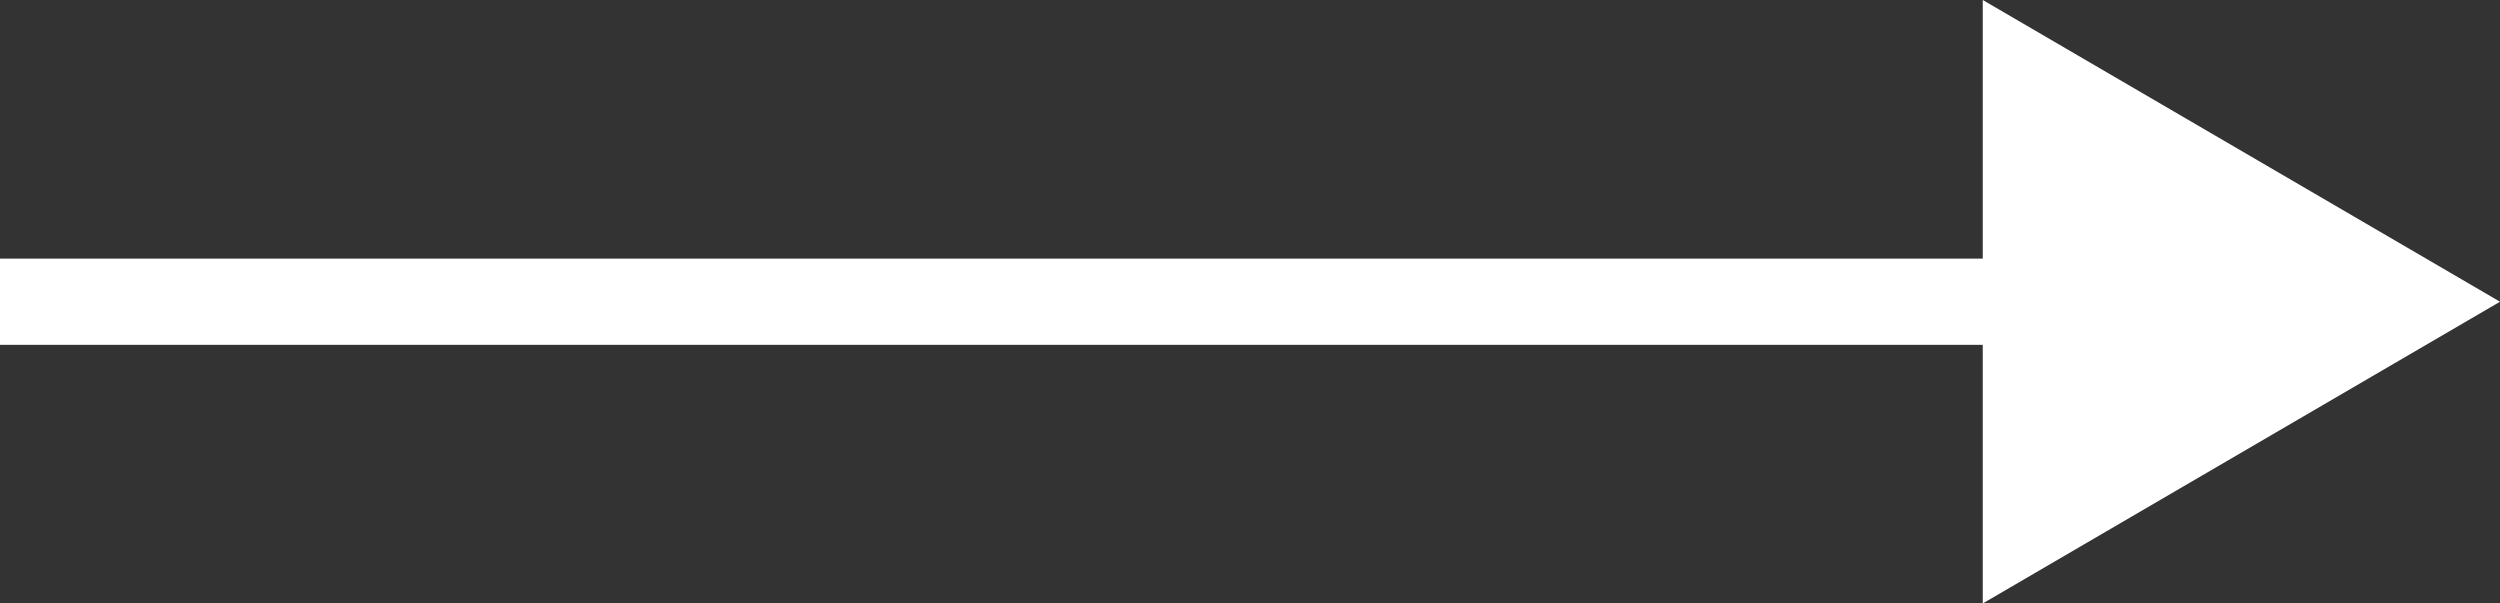 <svg xmlns="http://www.w3.org/2000/svg" width="29" height="7" viewBox="0 0 29 7">
  <rect x="0" y="0" width="29" height="7" fill="#333333" stroke="none"/>
  <g id="Group_294" data-name="Group 294" transform="translate(-288.5 -541)">
    <line id="Line_7" data-name="Line 7" x2="24" transform="translate(288.5 544.5)" fill="none" stroke="#fff" stroke-width="1"/>
    <path id="Polygon_5" data-name="Polygon 5" d="M3.5,0,7,6H0Z" transform="translate(317.5 541) rotate(90)" fill="#fff"/>
  </g>
</svg>
